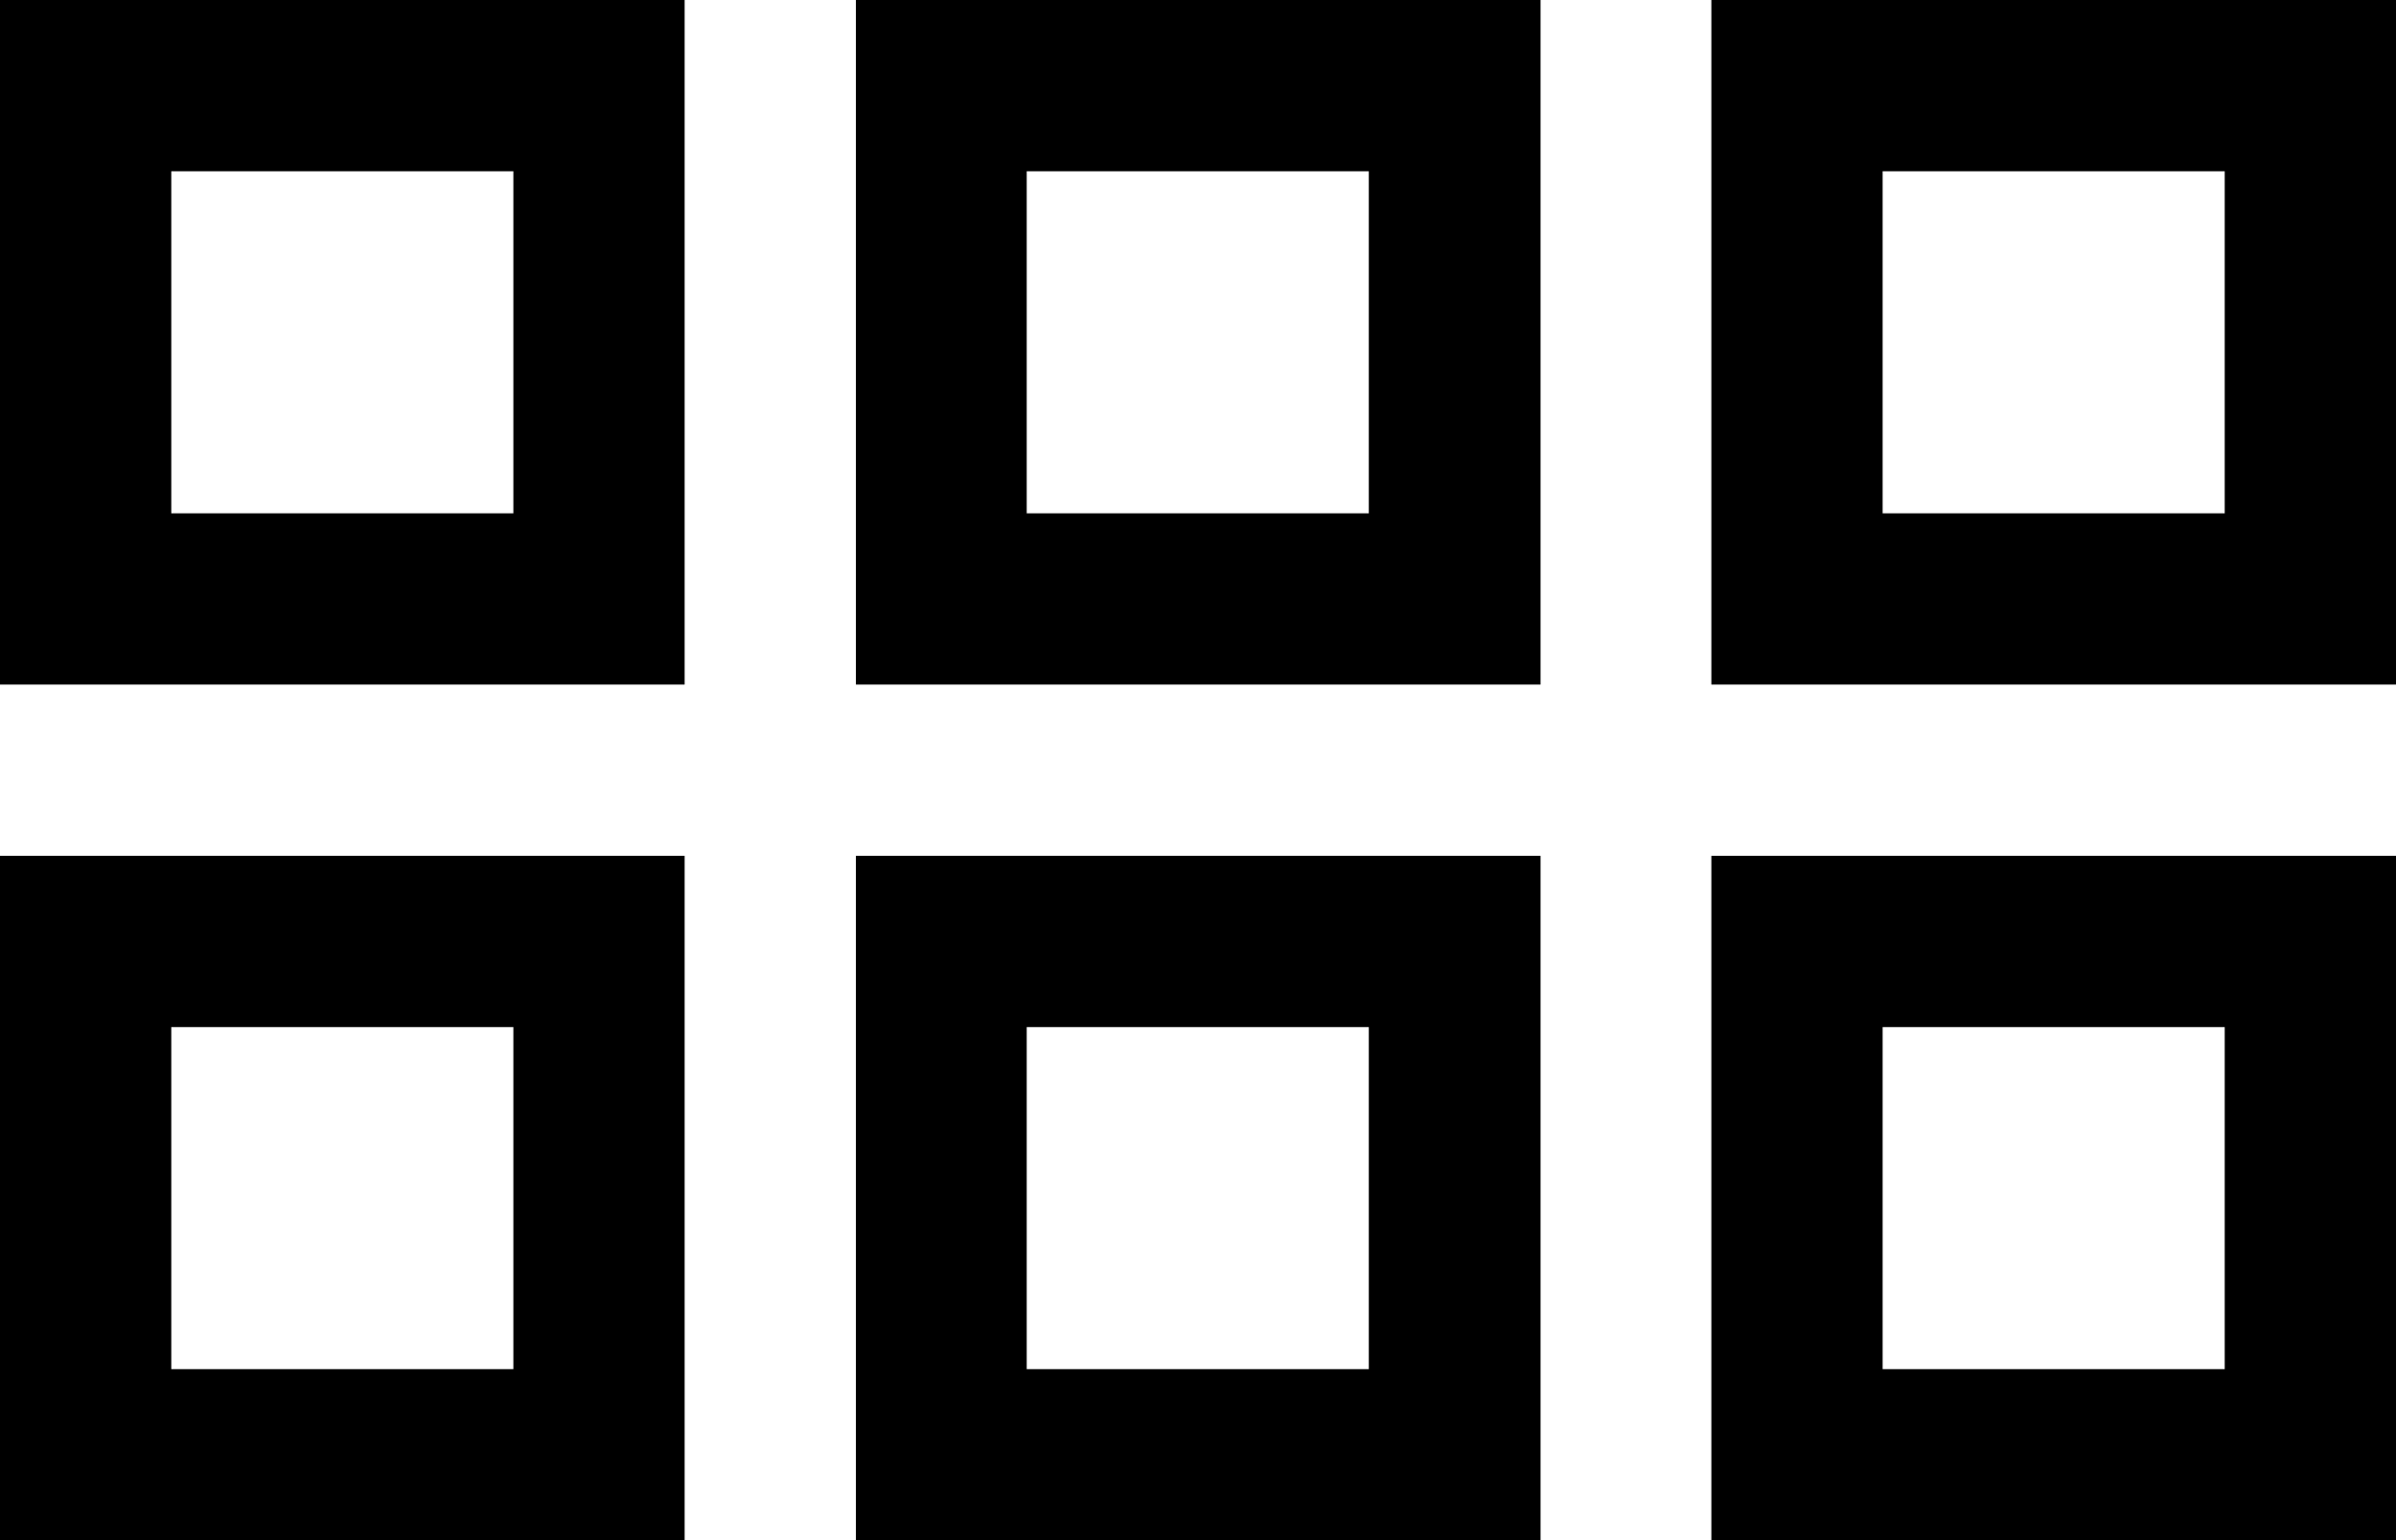 <svg xmlns="http://www.w3.org/2000/svg" viewBox="0 0 512 329.2"><path d="M365.7 0v146.3H512V0H365.7zm109.7 109.7h-73.1V36.6h73.1v73.1zM0 329.2h146.3V182.9H0v146.3zm36.6-109.7h73.1v73.1H36.6v-73.1zM0 146.3h146.3V0H0v146.3zM36.6 36.6h73.1v73.1H36.6V36.6zm146.3 109.7h146.3V0H182.9v146.3zm36.5-109.7h73.1v73.1h-73.1V36.6zm-36.5 292.6h146.3V182.9H182.9v146.3zm36.5-109.7h73.1v73.1h-73.1v-73.1zm146.3 109.7H512V182.9H365.7v146.3zm36.6-109.7h73.1v73.1h-73.1v-73.1z"/></svg>